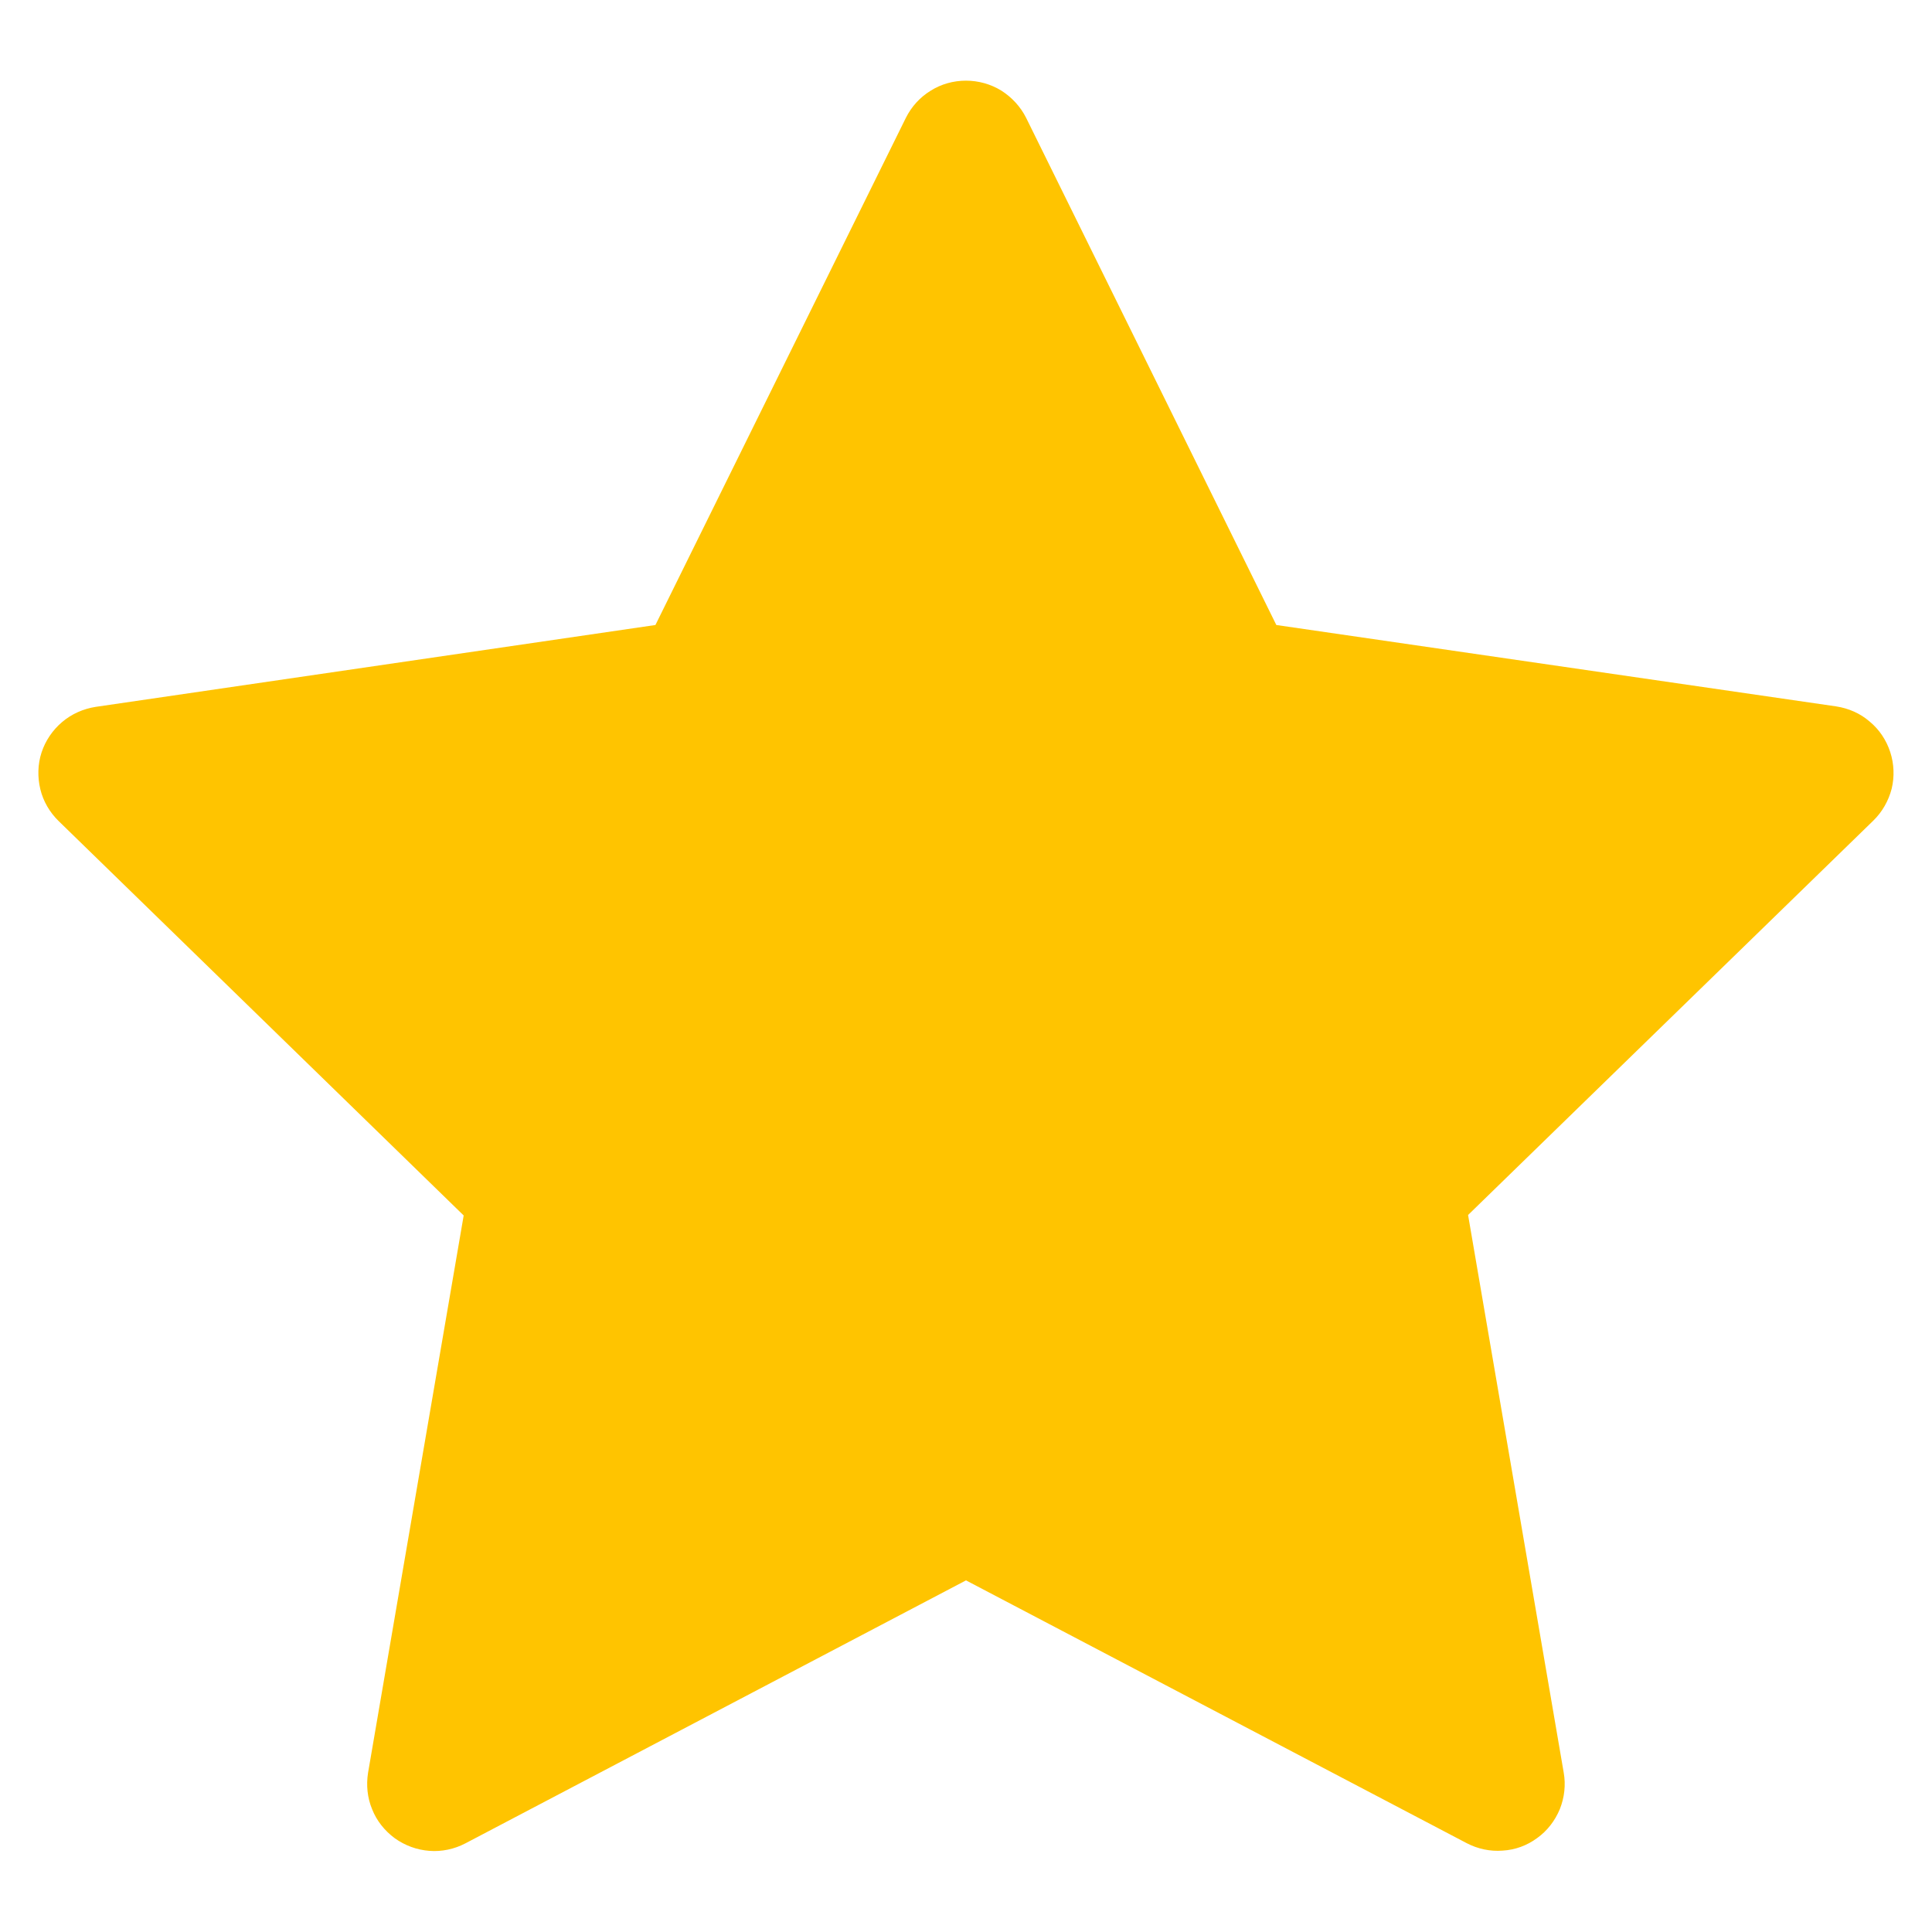 <svg width="8" height="8" viewBox="0 0 8 8" fill="none" xmlns="http://www.w3.org/2000/svg">
<path d="M4.249 0.488L5.285 2.588L7.603 2.925C7.655 2.933 7.703 2.954 7.742 2.988C7.782 3.021 7.811 3.065 7.827 3.114C7.843 3.163 7.845 3.216 7.833 3.266C7.82 3.316 7.794 3.362 7.757 3.398L6.079 5.031L6.475 7.34C6.484 7.391 6.478 7.443 6.459 7.491C6.439 7.539 6.407 7.581 6.365 7.611C6.323 7.642 6.274 7.66 6.222 7.663C6.17 7.667 6.119 7.656 6.073 7.632L4 6.544L1.927 7.633C1.881 7.657 1.829 7.668 1.778 7.664C1.726 7.66 1.677 7.642 1.635 7.612C1.593 7.581 1.56 7.54 1.541 7.492C1.521 7.444 1.516 7.392 1.524 7.341L1.92 5.033L0.243 3.4C0.206 3.364 0.179 3.318 0.167 3.268C0.155 3.218 0.156 3.165 0.172 3.116C0.188 3.067 0.218 3.023 0.257 2.99C0.297 2.956 0.345 2.935 0.396 2.927L2.714 2.588L3.751 0.488C3.774 0.442 3.809 0.403 3.853 0.376C3.897 0.348 3.948 0.334 4 0.334C4.051 0.334 4.102 0.348 4.146 0.375C4.19 0.403 4.226 0.442 4.249 0.488Z" fill="#FFC400"/>
</svg>
